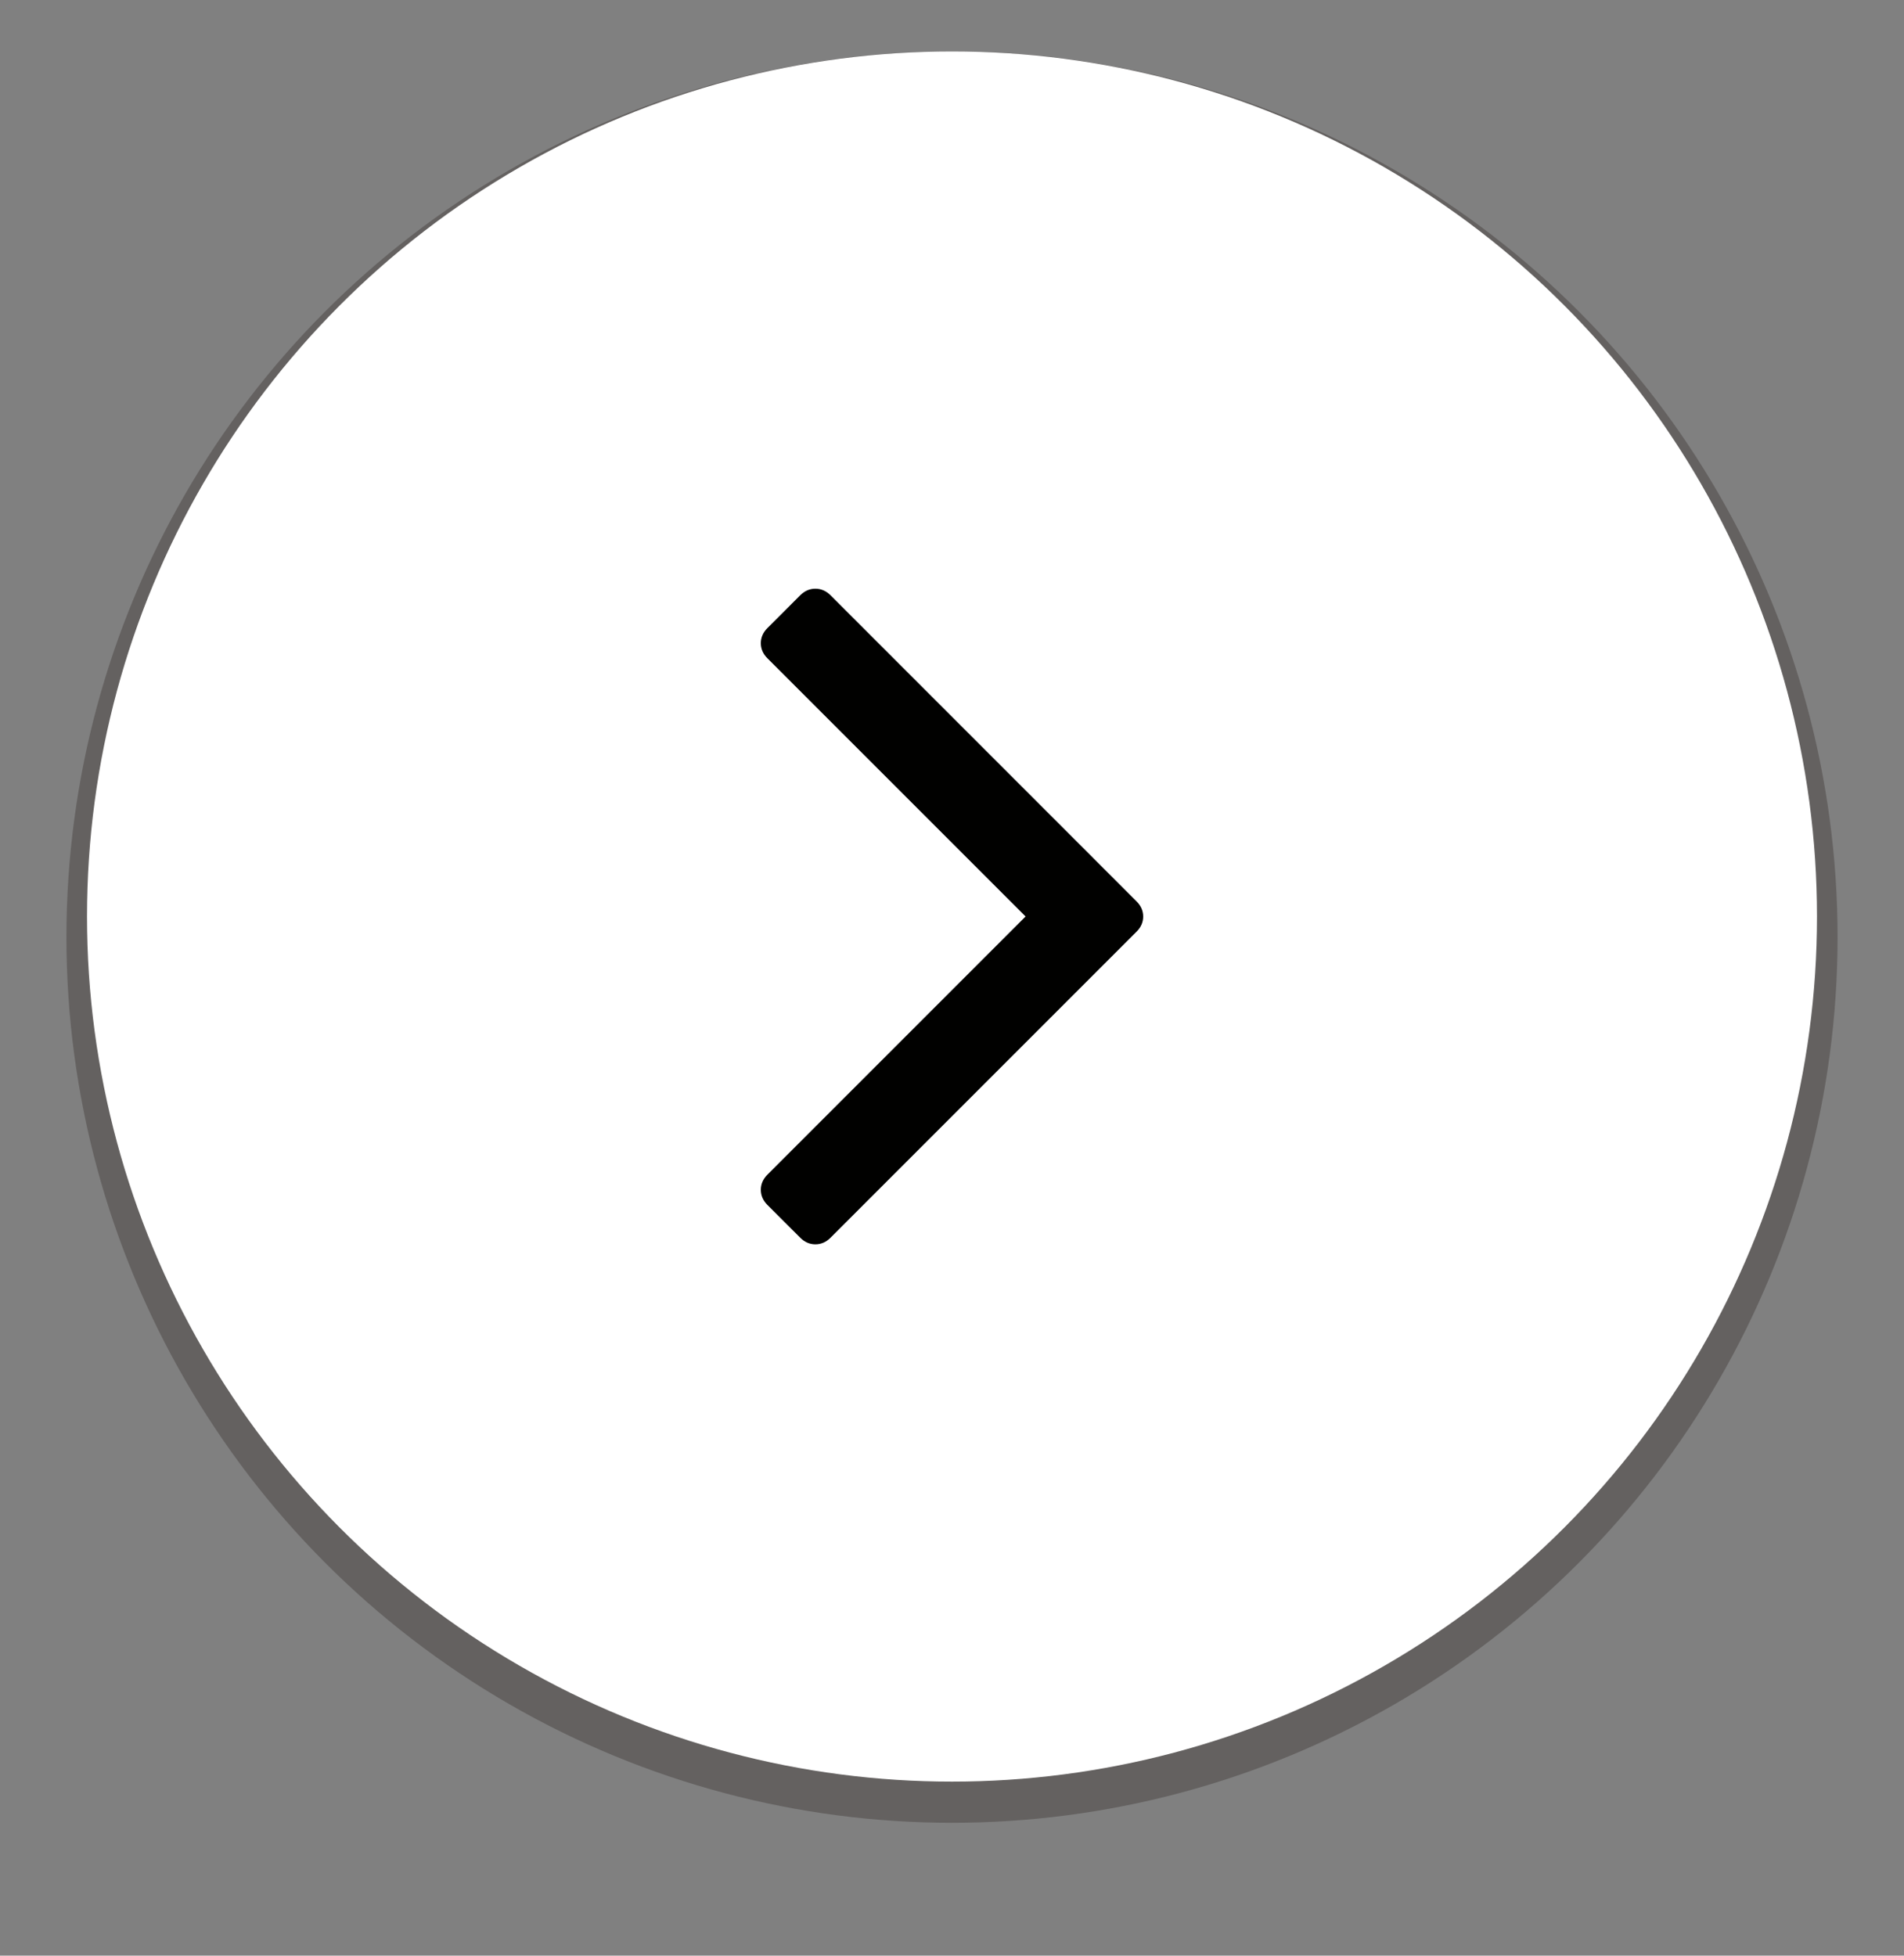 <?xml version="1.0" encoding="utf-8"?>
<!-- Generator: Adobe Illustrator 16.0.0, SVG Export Plug-In . SVG Version: 6.00 Build 0)  -->
<!DOCTYPE svg PUBLIC "-//W3C//DTD SVG 1.1//EN" "http://www.w3.org/Graphics/SVG/1.1/DTD/svg11.dtd">
<svg version="1.1" id="圖層_1" xmlns="http://www.w3.org/2000/svg" xmlns:xlink="http://www.w3.org/1999/xlink" x="0px" y="0px"
	 width="37px" height="38px" viewBox="0 0 37 38" enable-background="new 0 0 37 38" xml:space="preserve">
<rect x="0" y="0" width="37" height="38" fill="#808080" stroke="none"/>
<circle opacity="0.3" fill="#231815" cx="18.5" cy="18.209" r="17.209"/>
<circle fill="#FFFFFF" cx="18.5" cy="17.809" r="16.809"/>
<g>
	<path fill="#010100" d="M22.215,17.809c0,0.11-0.043,0.209-0.129,0.294l-5.947,5.947c-0.086,0.086-0.184,0.128-0.294,0.128
		s-0.208-0.042-0.294-0.128l-0.638-0.637c-0.085-0.086-0.128-0.184-0.128-0.295c0-0.109,0.043-0.208,0.128-0.293l5.017-5.017
		l-5.017-5.017c-0.085-0.085-0.128-0.183-0.128-0.293c0-0.111,0.043-0.209,0.128-0.294l0.638-0.638
		c0.086-0.085,0.184-0.127,0.294-0.127s0.208,0.042,0.294,0.127l5.947,5.948C22.172,17.6,22.215,17.698,22.215,17.809z"/>
</g>
</svg>

